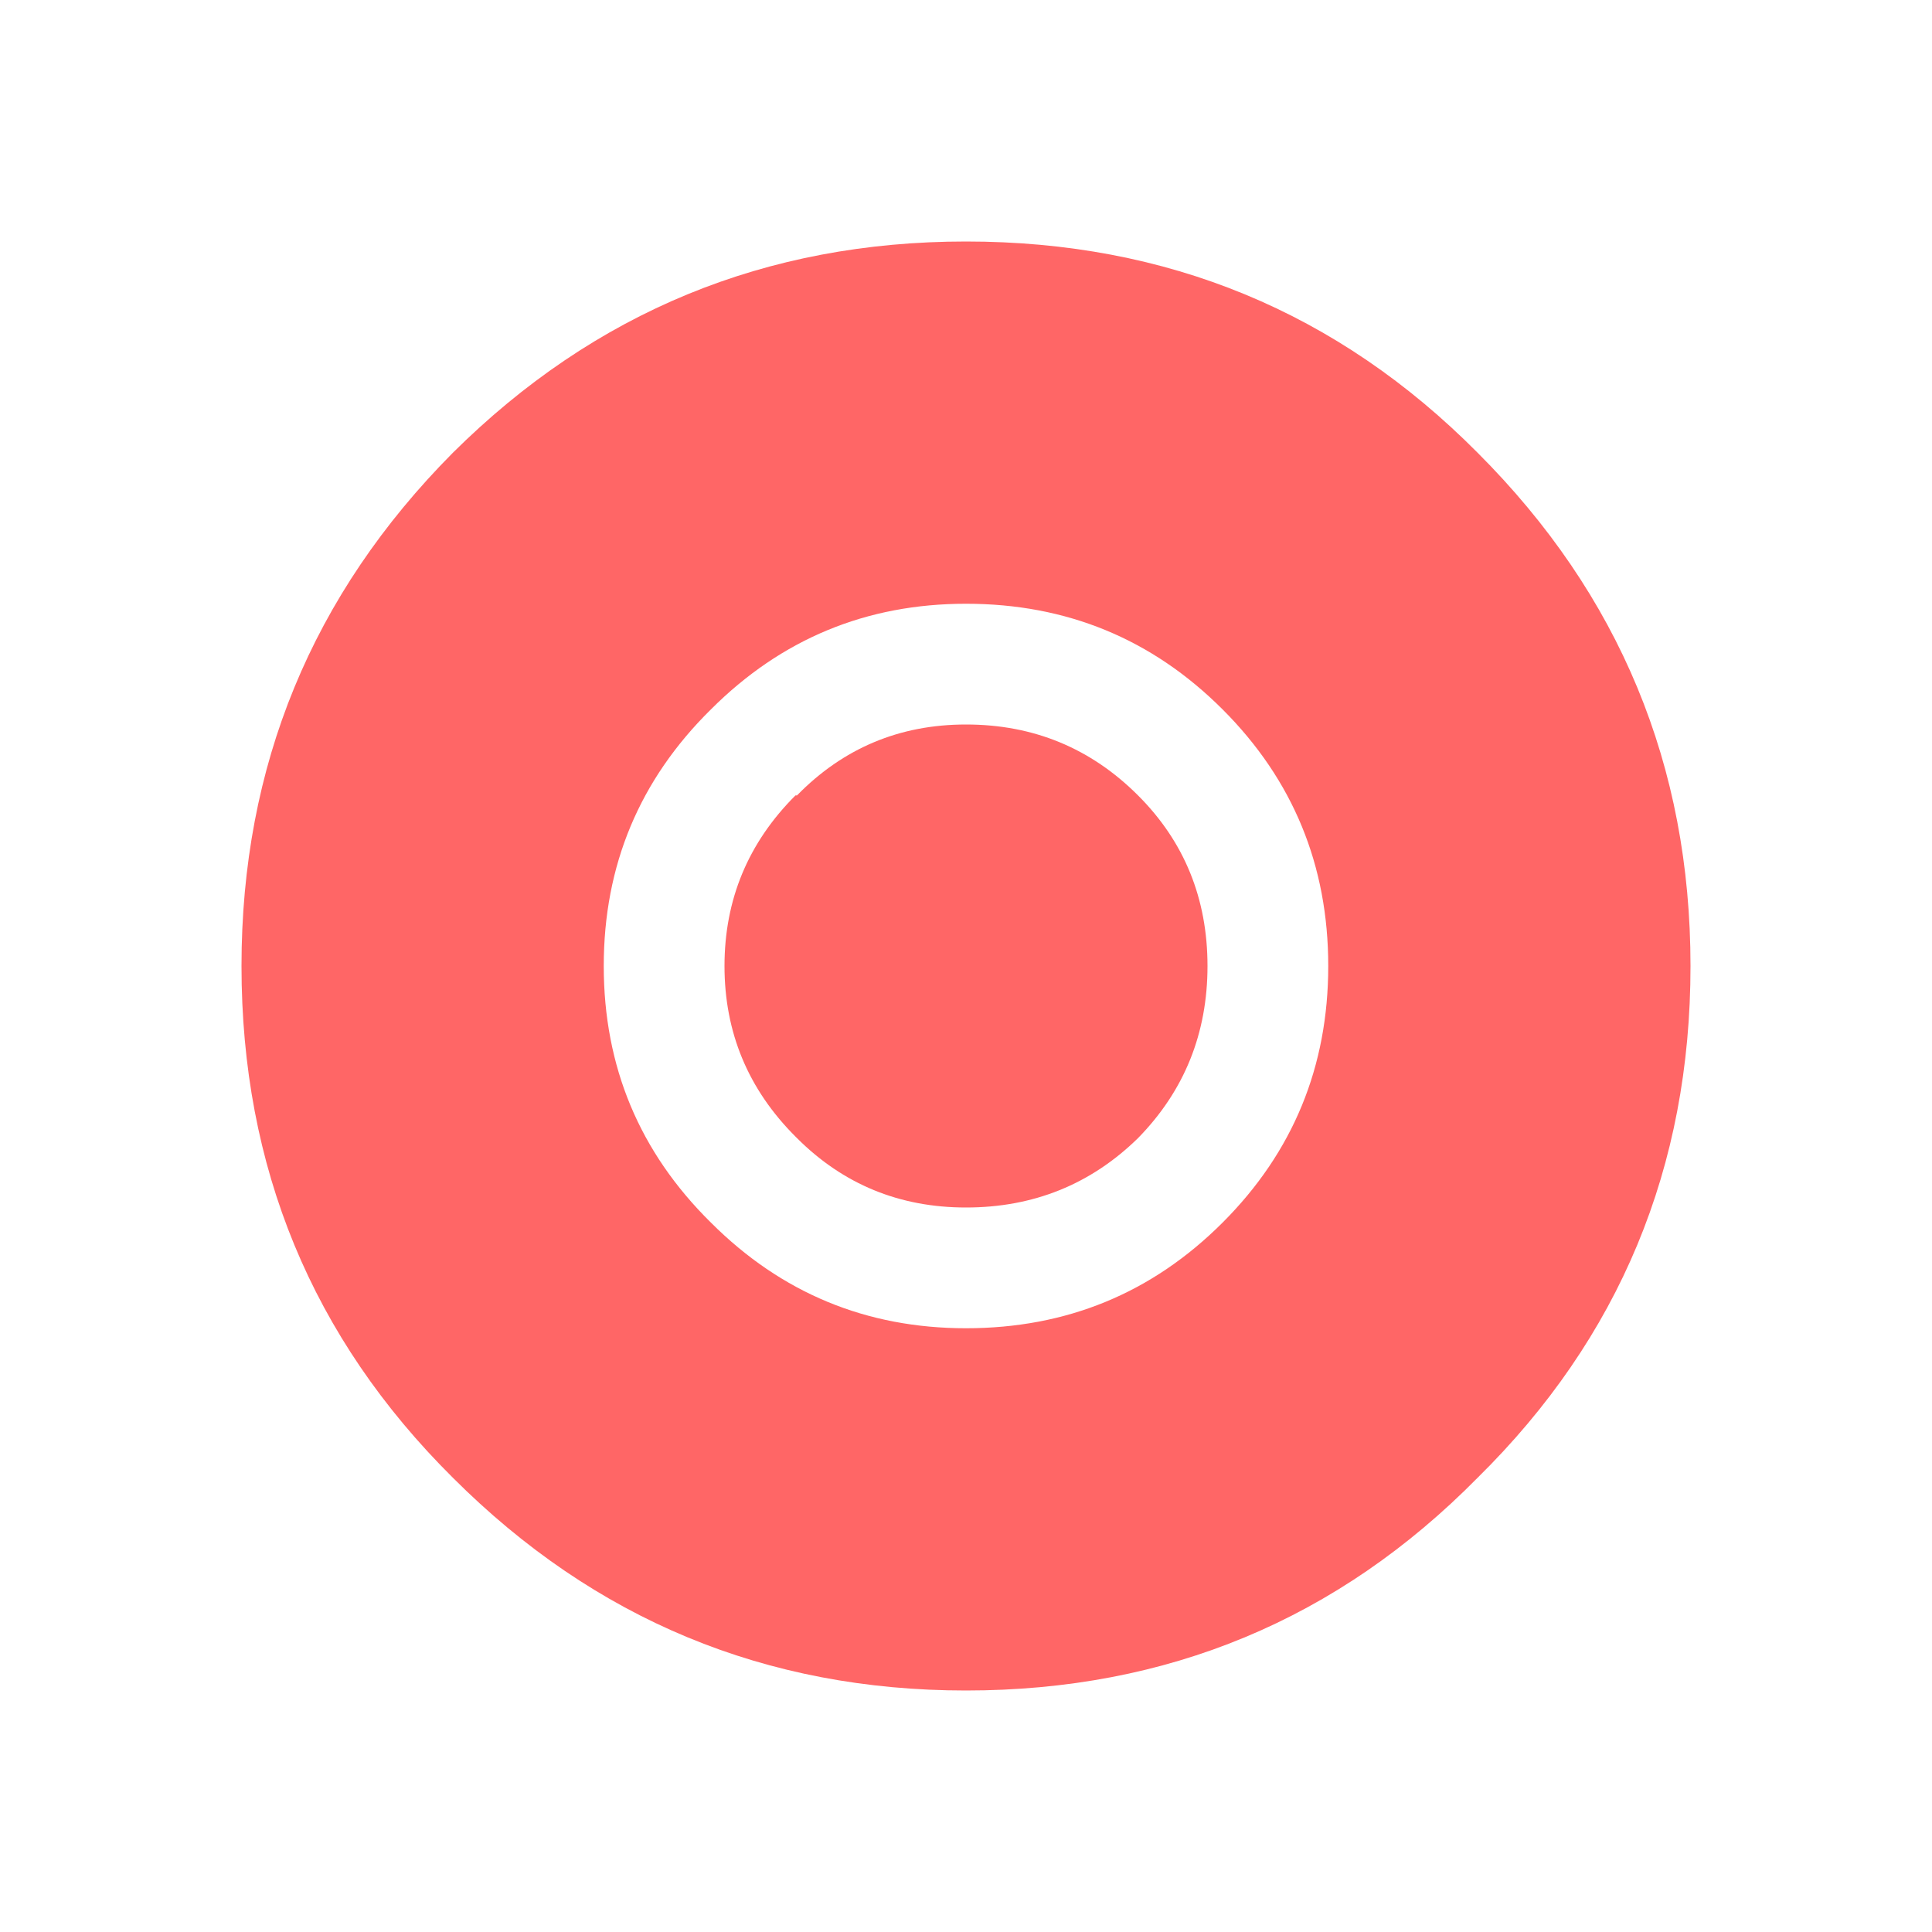 <?xml version="1.0" encoding="UTF-8"?>
<svg viewBox="0 0 64 64" xmlns="http://www.w3.org/2000/svg">
<path d="m37.7 26.35q2.3 2.3 2.3 5.65t-2.3 5.7q-2.35 2.3-5.7 2.3-3.3 0-5.6-2.3l-0.05-0.05q-2.35-2.35-2.35-5.65t2.35-5.65h0.05q2.3-2.35 5.6-2.35 3.35 0 5.7 2.35m6.3 5.65q0-5-3.5-8.5t-8.5-3.5q-4.95 0-8.45 3.5-3.55 3.5-3.55 8.5t3.55 8.5q3.5 3.5 8.45 3.5 5 0 8.5-3.5t3.5-8.5m12 0q0 10-7.05 16.95-6.95 7.05-16.95 7.05-9.95 0-17-7.05-7-6.95-7-16.95 0-9.95 7-17 7.05-7 17-7 10 0 16.95 7 7.05 7.05 7.05 17" fill="#f66"/>
</svg>
